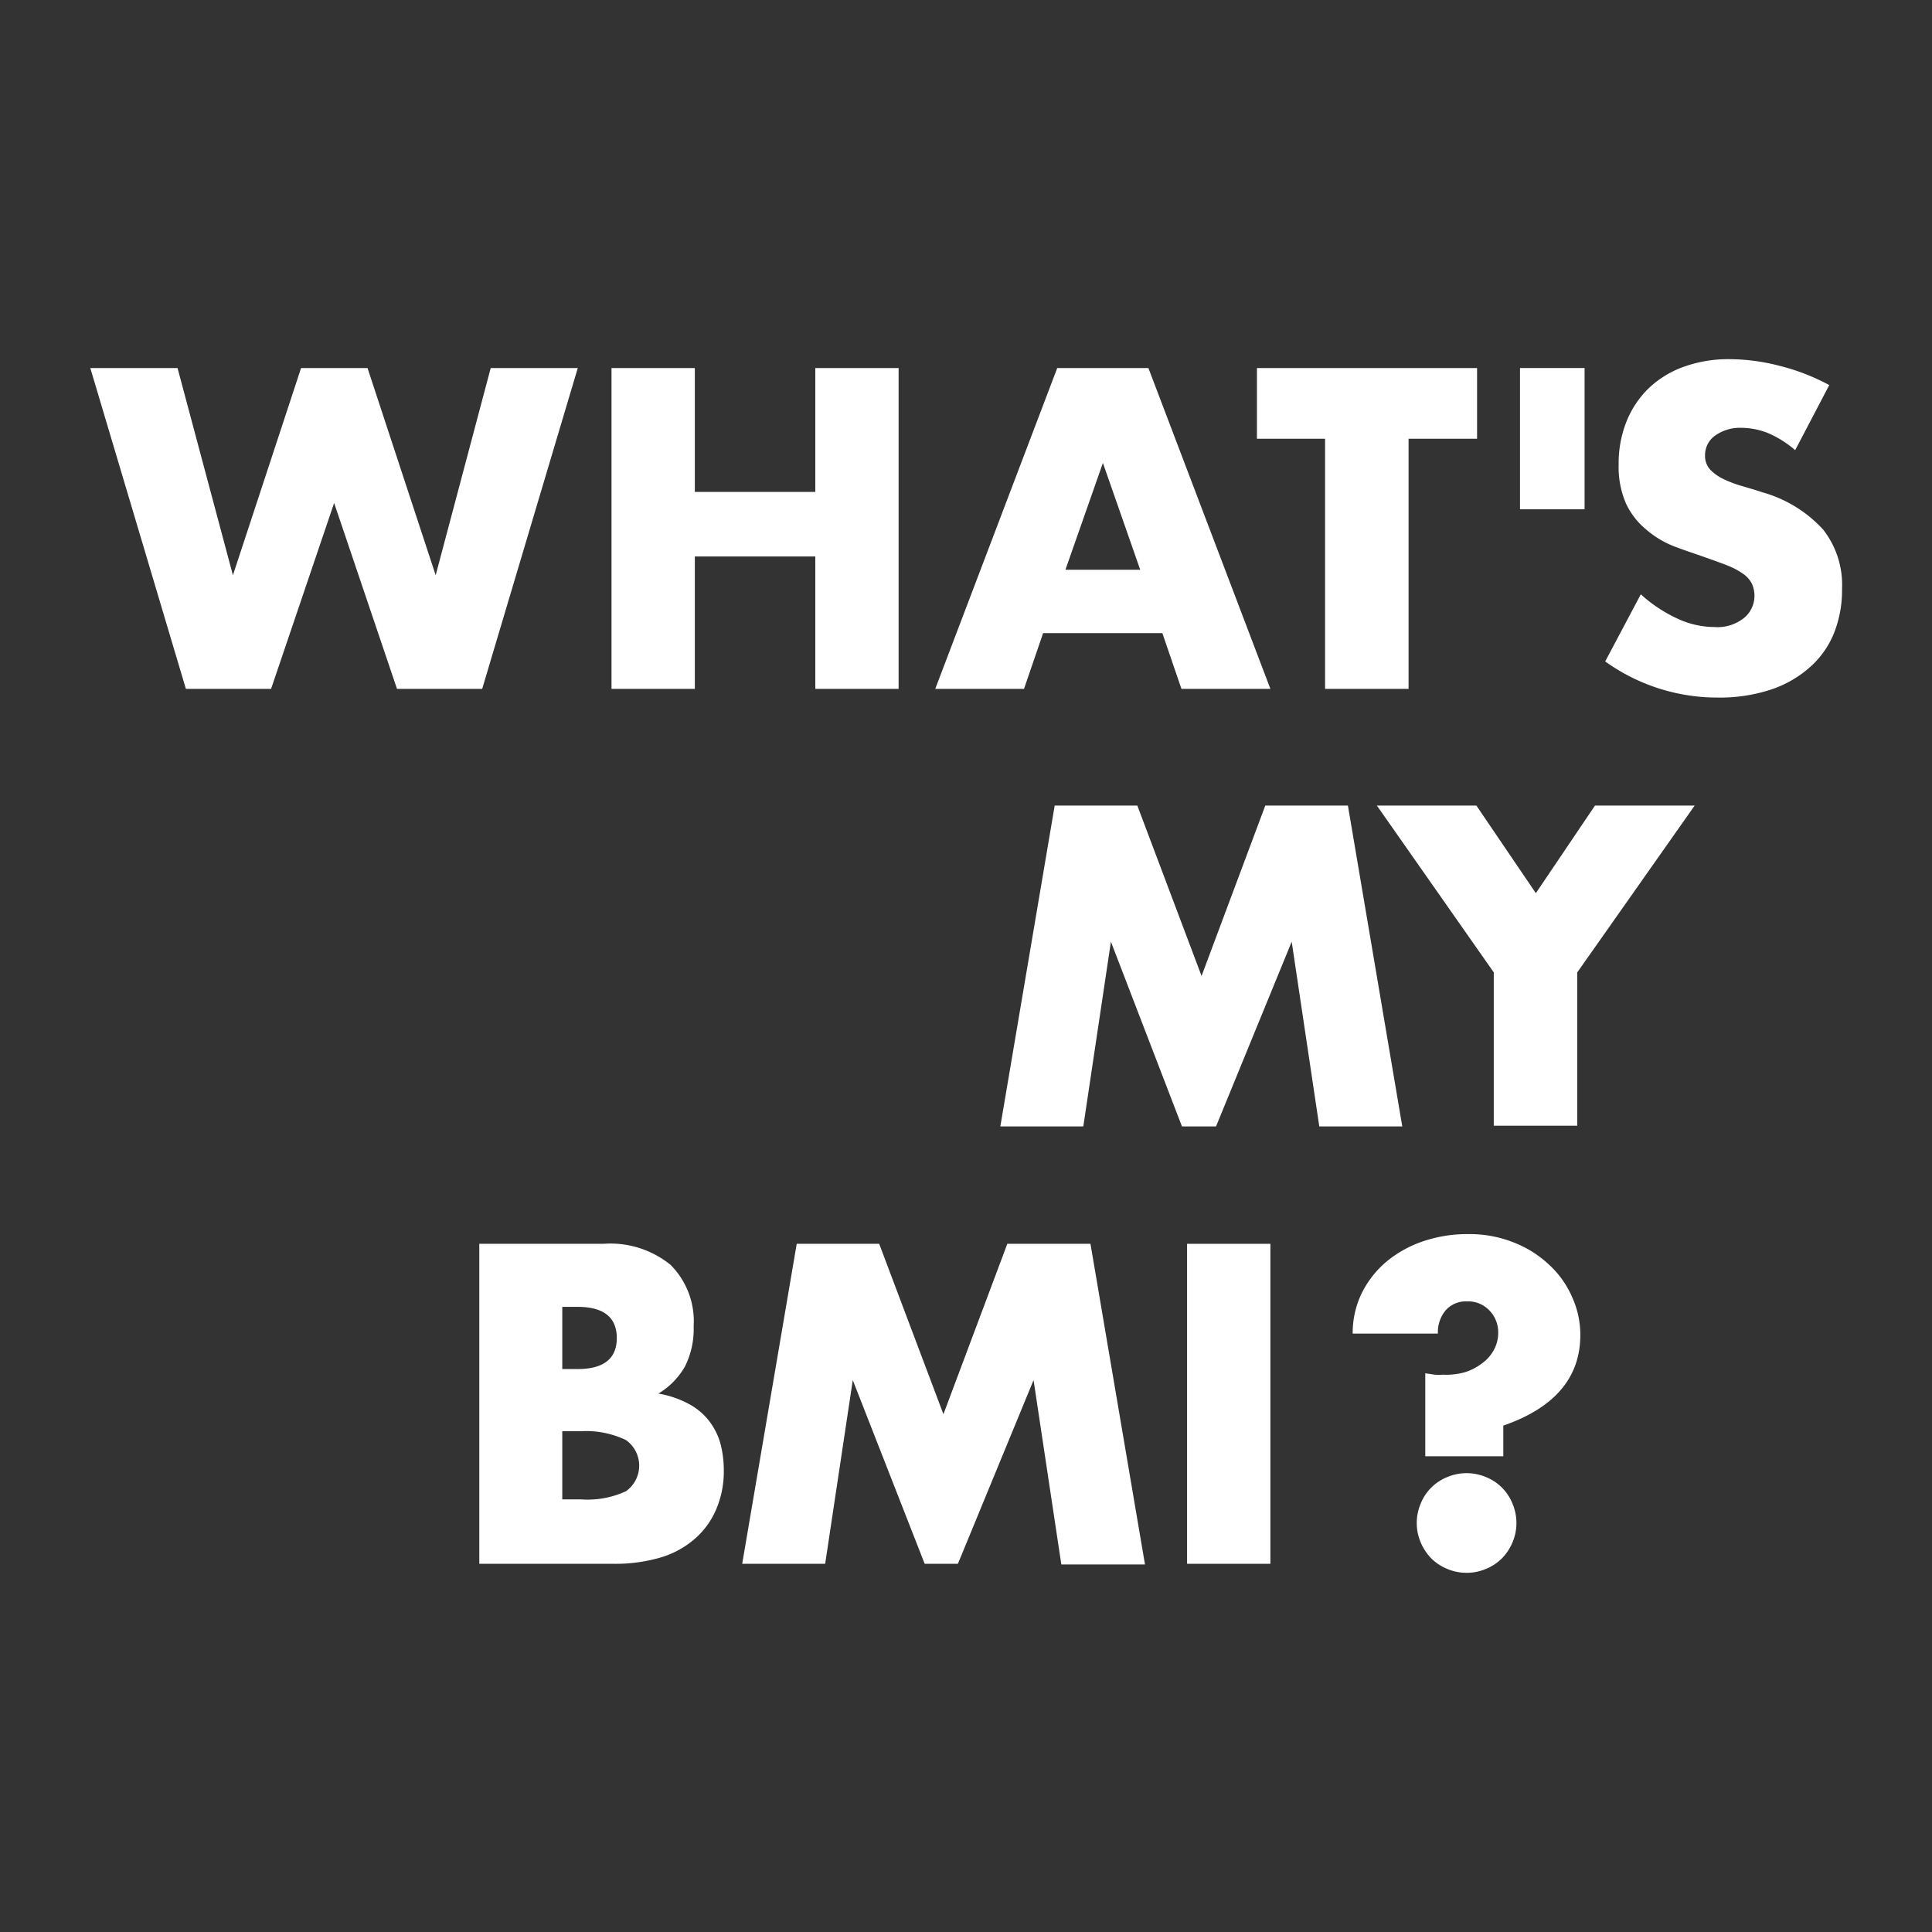 <svg id="Ebene_1" data-name="Ebene 1" xmlns="http://www.w3.org/2000/svg" viewBox="0 0 113.39 113.39"><rect x="0" y="0" width="113.39" height="113.39" fill="#333333" stroke="none"/><defs><style>.cls-1{fill:#fff;}</style></defs><path class="cls-1" d="M10.42,21.6l3.25,12.16,4-12.16h3.9l4,12.16L28.8,21.6h5.11L28.3,40.43h-5L19.61,29.52l-3.7,10.91h-5L5.3,21.6Z"/><path class="cls-1" d="M40.78,28.87h7.07V21.6h4.89V40.43H47.85V32.66H40.78v7.77H35.89V21.6h4.89Z"/><path class="cls-1" d="M68.22,37.16h-7l-1.12,3.27H54.89L62.05,21.6H67.4l7.16,18.83H69.34Zm-1.3-3.72-2.19-6.27-2.2,6.27Z"/><path class="cls-1" d="M82.67,25.75V40.43h-4.9V25.75h-4V21.6H86.69v4.15Z"/><path class="cls-1" d="M93,29.89H89.21V21.6H93Z"/><path class="cls-1" d="M105.36,26.42a6.13,6.13,0,0,0-1.59-1,4.24,4.24,0,0,0-1.55-.31,2.5,2.5,0,0,0-1.55.45,1.4,1.4,0,0,0-.6,1.17,1.19,1.19,0,0,0,.3.83,2.71,2.71,0,0,0,.79.56,6.89,6.89,0,0,0,1.09.41c.41.12.82.24,1.21.37A7.61,7.61,0,0,1,107,31.08a5.26,5.26,0,0,1,1.11,3.48,6.83,6.83,0,0,1-.48,2.62,5.36,5.36,0,0,1-1.43,2,6.56,6.56,0,0,1-2.29,1.3,9.56,9.56,0,0,1-3.09.46,11.28,11.28,0,0,1-6.61-2.12l2.09-3.94a8.37,8.37,0,0,0,2.18,1.44,5.14,5.14,0,0,0,2.12.48,2.5,2.5,0,0,0,1.78-.55,1.68,1.68,0,0,0,.59-1.25,1.72,1.72,0,0,0-.15-.74,1.55,1.55,0,0,0-.5-.57,4.23,4.23,0,0,0-.91-.49c-.37-.15-.83-.31-1.36-.5s-1.25-.42-1.86-.66a5.69,5.69,0,0,1-1.62-1,4.36,4.36,0,0,1-1.15-1.51A5.38,5.38,0,0,1,95,27.27a6.59,6.59,0,0,1,.46-2.53,5.61,5.61,0,0,1,1.3-1.95,5.81,5.81,0,0,1,2.05-1.26,7.74,7.74,0,0,1,2.71-.45,11.8,11.8,0,0,1,2.92.39,12.52,12.52,0,0,1,2.92,1.13Z"/><path class="cls-1" d="M58.71,66.11,61.9,47.28h4.85l3.77,10,3.74-10h4.85L82.3,66.11H77.43L75.81,55.27,71.37,66.11h-2L65.2,55.27,63.58,66.11Z"/><path class="cls-1" d="M87.67,57.07l-6.86-9.79h5.84l3.49,5.14,3.47-5.14h5.85l-6.89,9.79v9h-4.9Z"/><path class="cls-1" d="M28.13,73h7.29a5.59,5.59,0,0,1,3.94,1.24,4.68,4.68,0,0,1,1.35,3.6,4.88,4.88,0,0,1-.51,2.36,4.38,4.38,0,0,1-1.56,1.59,5.79,5.79,0,0,1,1.79.61,3.7,3.7,0,0,1,1.19,1,3.89,3.89,0,0,1,.67,1.35,6.3,6.3,0,0,1,.19,1.59A5.6,5.6,0,0,1,42,88.66a4.73,4.73,0,0,1-1.3,1.72,5.36,5.36,0,0,1-2,1.05,9.4,9.4,0,0,1-2.7.35H28.13ZM33,80.35h.9c1.53,0,2.3-.61,2.3-1.82s-.77-1.83-2.3-1.83H33ZM33,88H34.1a5.37,5.37,0,0,0,2.64-.48,1.84,1.84,0,0,0,0-3A5.37,5.37,0,0,0,34.1,84H33Z"/><path class="cls-1" d="M43.56,91.78,46.76,73H51.6l3.77,10,3.75-10H64l3.2,18.82H62.29L60.66,81,56.22,91.78H54.27L50.05,81,48.43,91.78Z"/><path class="cls-1" d="M74.56,73V91.78H69.67V73Z"/><path class="cls-1" d="M83.65,85.47V80.6l.55.08a2.74,2.74,0,0,0,.48,0A4.07,4.07,0,0,0,86,80.53,3.26,3.26,0,0,0,87,80a2.3,2.3,0,0,0,.68-.78,2.08,2.08,0,0,0,.25-1,1.82,1.82,0,0,0-.5-1.29,1.71,1.71,0,0,0-1.34-.55,1.57,1.57,0,0,0-1.24.52,2,2,0,0,0-.46,1.37h-5a5.33,5.33,0,0,1,.51-2.33,5.8,5.8,0,0,1,1.42-1.85,6.76,6.76,0,0,1,2.15-1.22,8.07,8.07,0,0,1,2.69-.44,7,7,0,0,1,2.68.49,6.41,6.41,0,0,1,2.08,1.31,5.6,5.6,0,0,1,1.35,1.9,5.34,5.34,0,0,1,.48,2.22q0,3.75-4.52,5.32v1.8Zm-.5,3.92a2.94,2.94,0,0,1,.23-1.14,2.8,2.8,0,0,1,1.56-1.56,2.92,2.92,0,0,1,2.27,0,2.8,2.8,0,0,1,1.56,1.56A2.94,2.94,0,0,1,89,89.39a2.89,2.89,0,0,1-.23,1.13,3,3,0,0,1-.62.94,2.85,2.85,0,0,1-.94.62,2.92,2.92,0,0,1-2.27,0,2.85,2.85,0,0,1-.94-.62,3,3,0,0,1-.62-.94A2.89,2.89,0,0,1,83.15,89.39Z"/></svg>